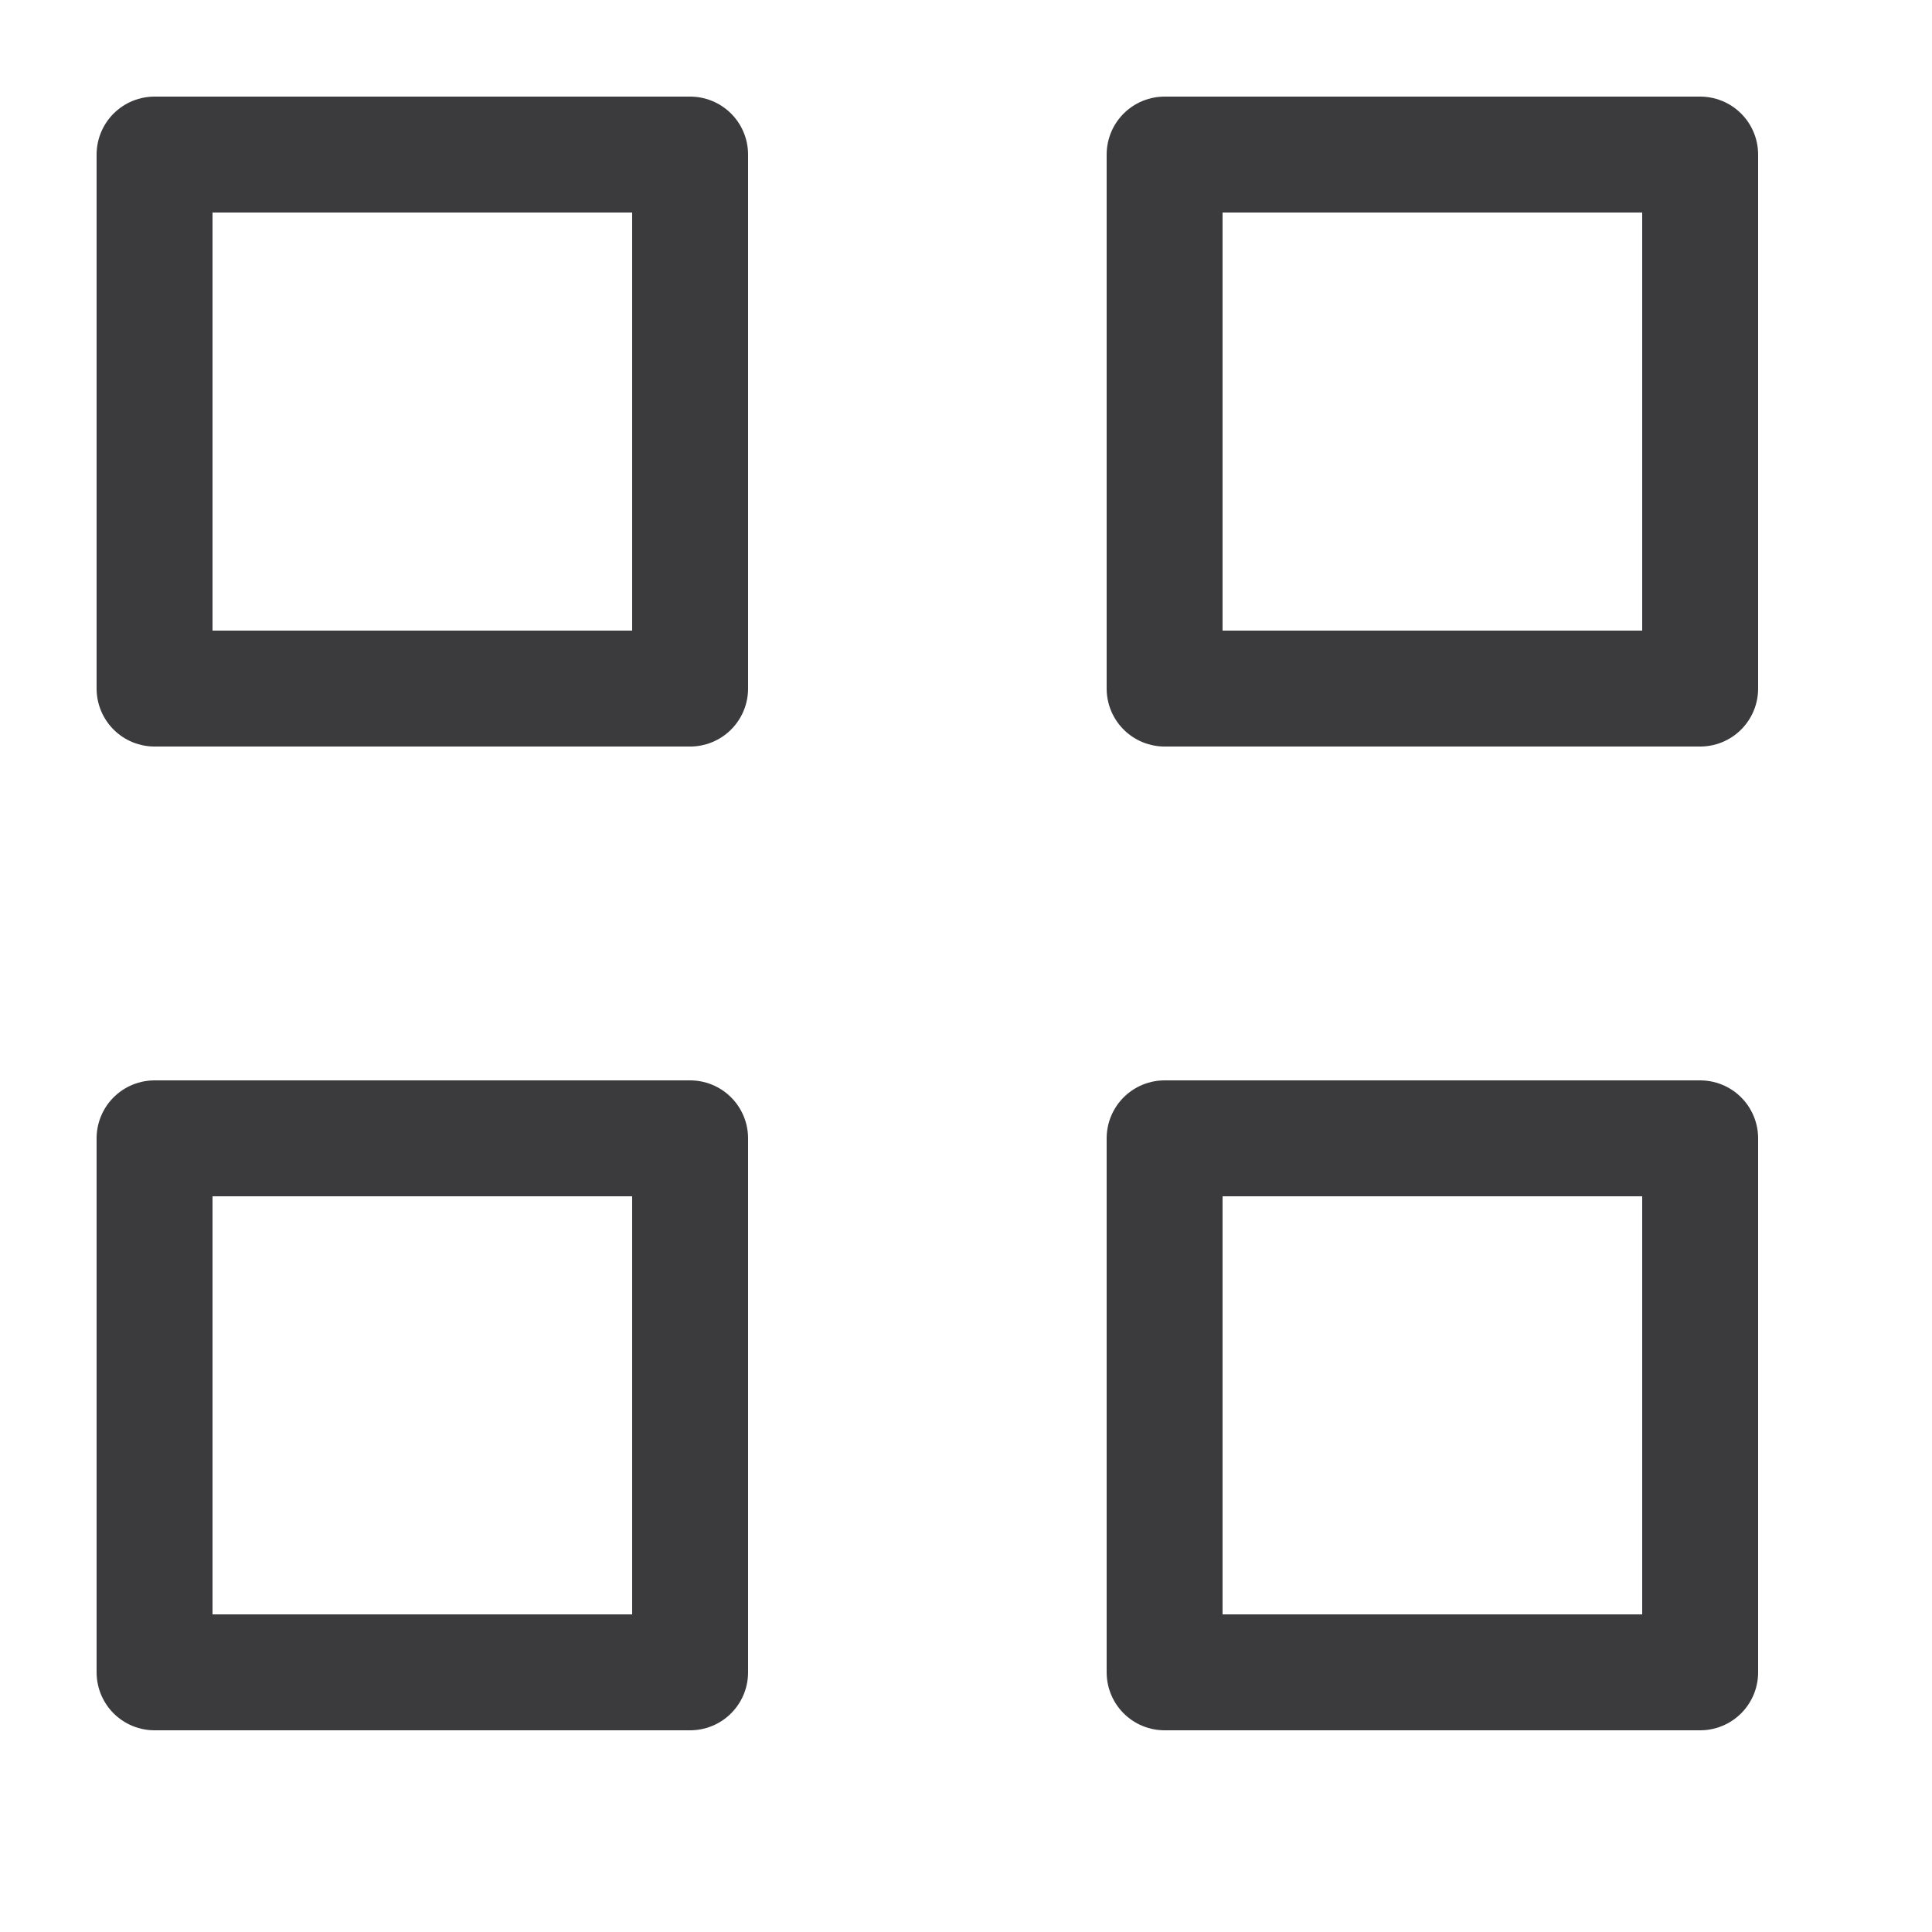 <svg width="25" height="25" viewBox="0 0 25 25" fill="none" xmlns="http://www.w3.org/2000/svg">
<path d="M8.93 2H2V8.91H8.93V2Z" stroke="#3B3B3D" stroke-width="1.5" stroke-linecap="round" stroke-linejoin="round"/>
<path d="M8.93 14.73H2V21.64H8.93V14.73Z" stroke="#3B3B3D" stroke-width="1.5" stroke-linecap="round" stroke-linejoin="round"/>
<path d="M22 2H15.07V8.91H22V2Z" stroke="#3B3B3D" stroke-width="1.5" stroke-linecap="round" stroke-linejoin="round"/>
<path d="M22 14.73H15.07V21.64H22V14.73Z" stroke="#3B3B3D" stroke-width="1.5" stroke-linecap="round" stroke-linejoin="round"/>
</svg>
